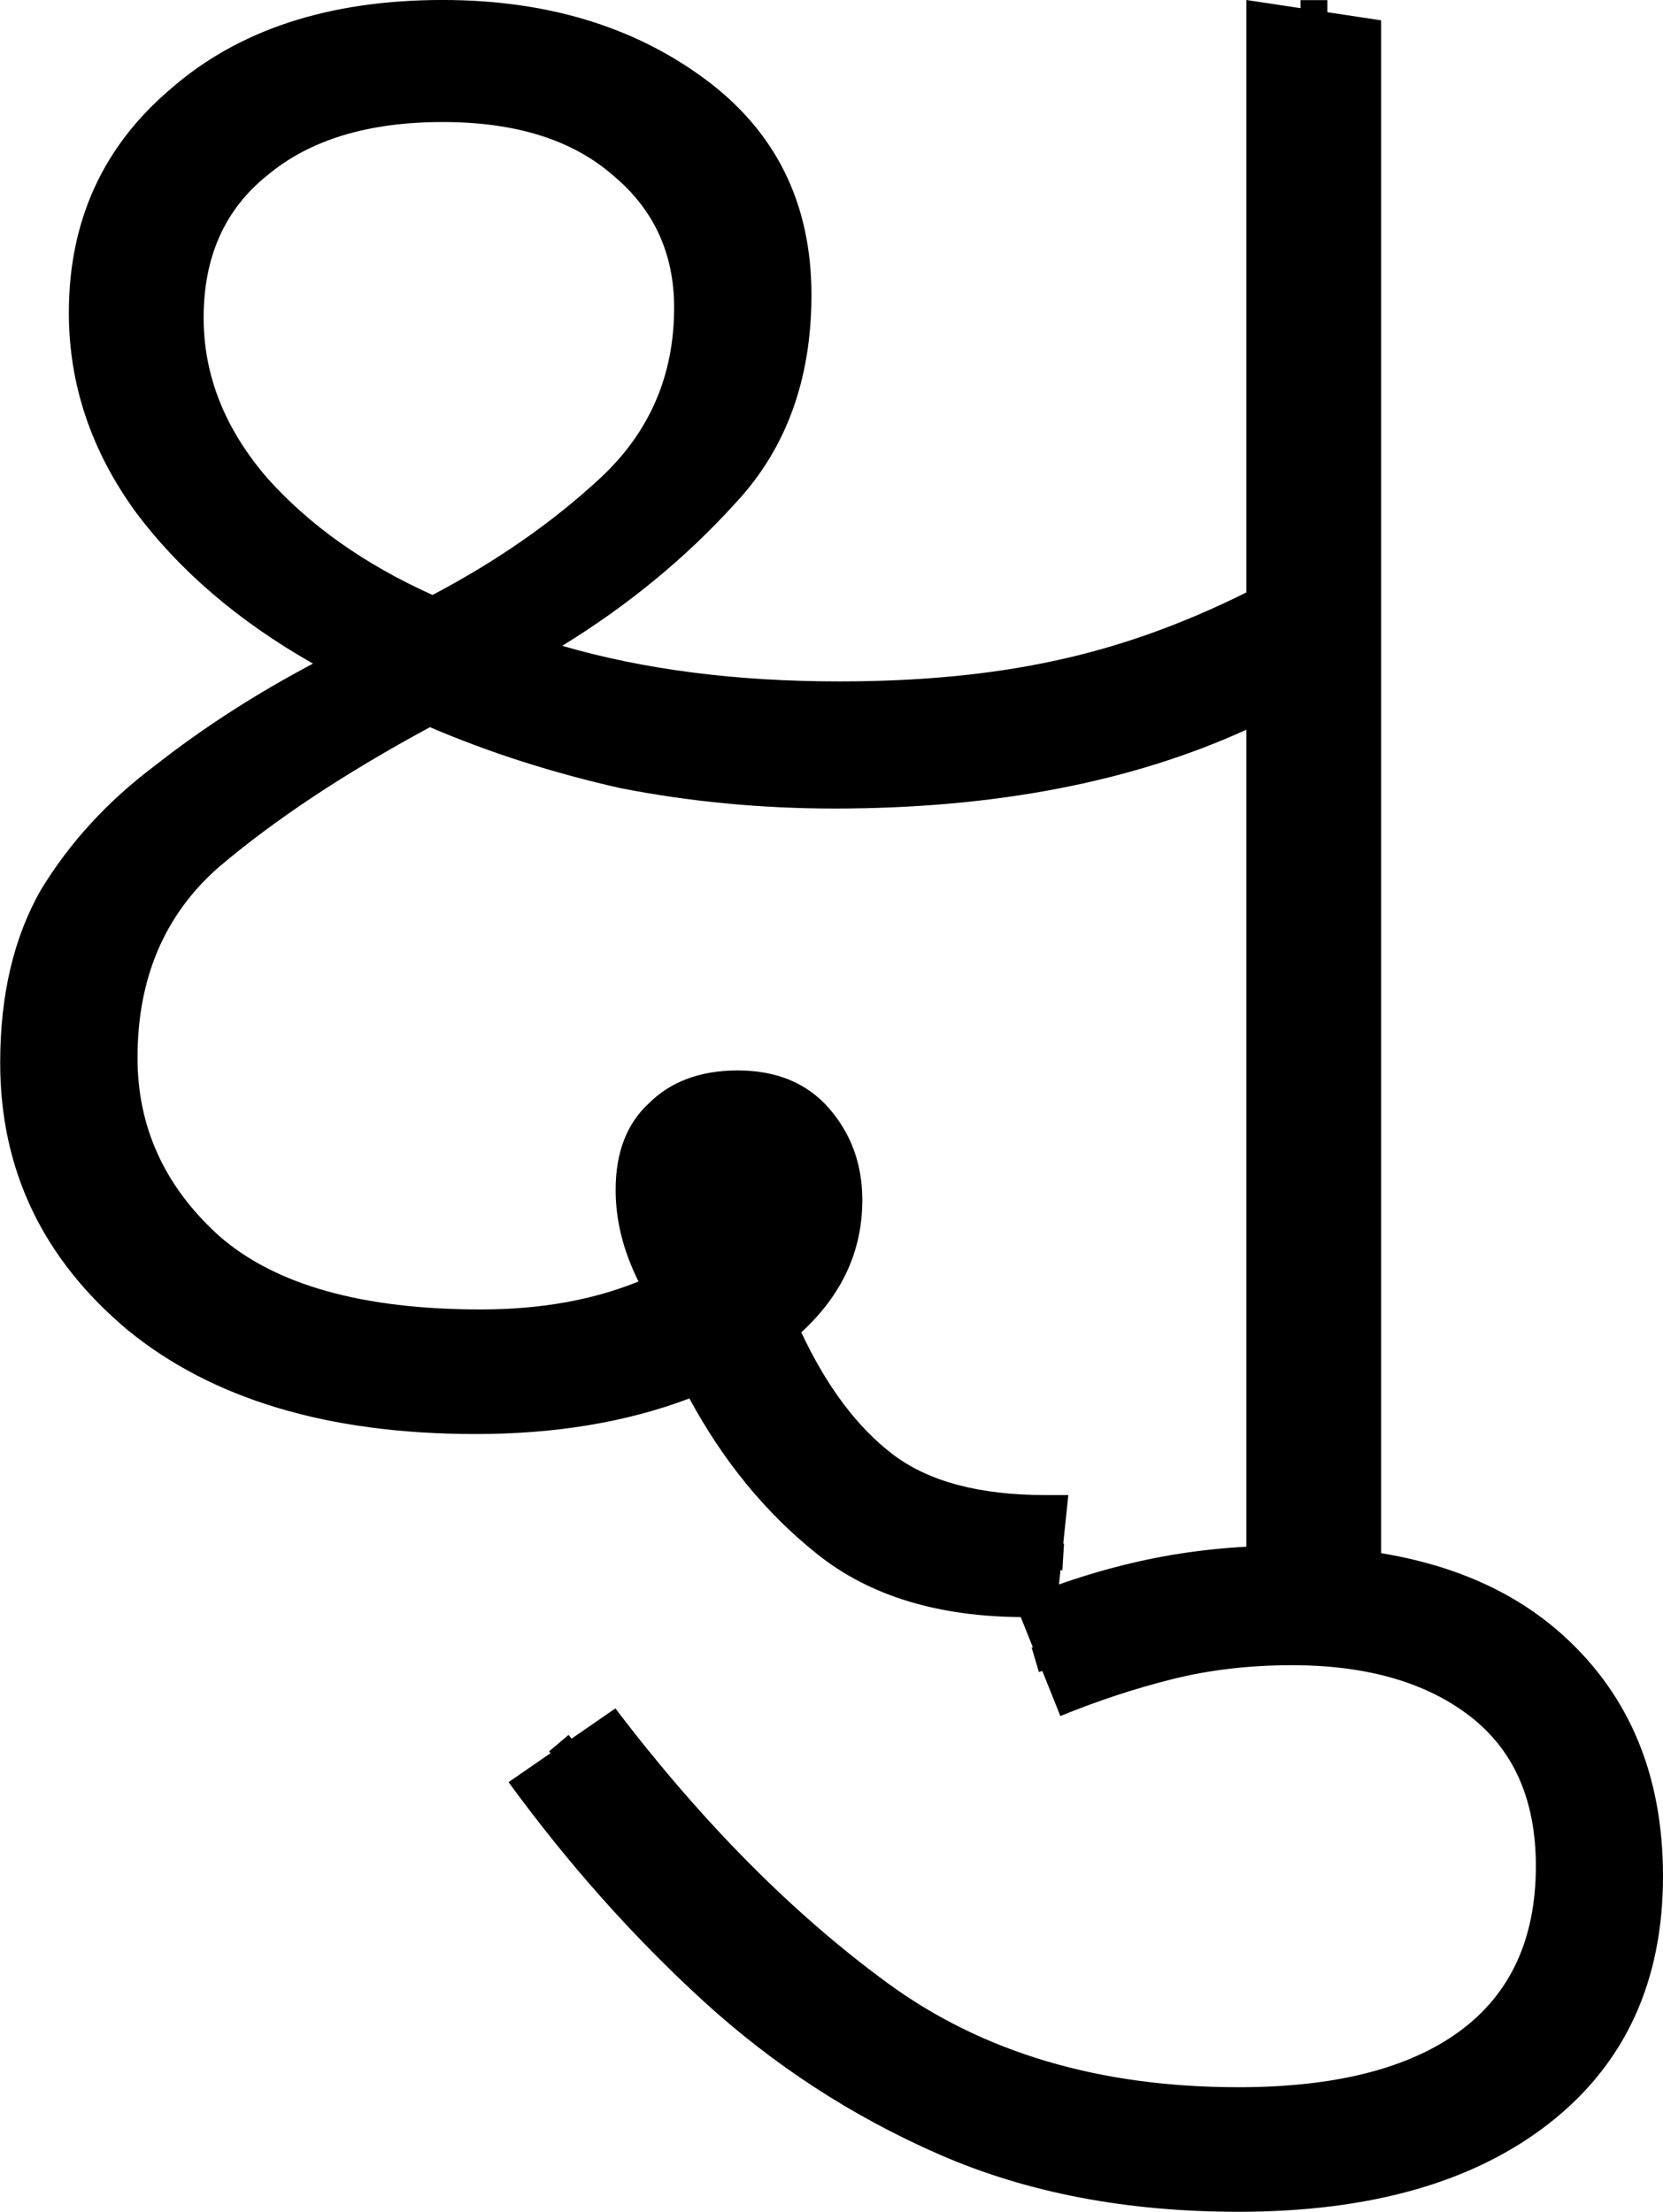 <?xml version="1.0" encoding="UTF-8" standalone="no"?>
<svg
   width="65.4"
   height="87"
   version="1.1"
   id="svg882"
   sodipodi:docname="4_xu.svg"
   inkscape:version="1.2.1 (9c6d41e410, 2022-07-14)"
   xmlns:inkscape="http://www.inkscape.org/namespaces/inkscape"
   xmlns:sodipodi="http://sodipodi.sourceforge.net/DTD/sodipodi-0.dtd"
   xmlns="http://www.w3.org/2000/svg"
   xmlns:svg="http://www.w3.org/2000/svg">
  <defs
     id="defs886" />
  <sodipodi:namedview
     id="namedview884"
     pagecolor="#ffffff"
     bordercolor="#666666"
     borderopacity="1.0"
     inkscape:showpageshadow="2"
     inkscape:pageopacity="0.0"
     inkscape:pagecheckerboard="0"
     inkscape:deskcolor="#d1d1d1"
     showgrid="false"
     inkscape:zoom="5.6568543"
     inkscape:cx="-33.234019"
     inkscape:cy="51.618795"
     inkscape:window-width="1920"
     inkscape:window-height="1027"
     inkscape:window-x="-8"
     inkscape:window-y="-8"
     inkscape:window-maximized="1"
     inkscape:current-layer="svg882" />
  <g
     id="g1787"
     inkscape:label="g1"
     style="display:inline"
     transform="matrix(1.055,0,0,1.055,-25.663,1.968)">
    <path
       d="m 18.7,56.4 q -8.7,0 -13.7,-4.1 Q 2.876214e-7,48.1 2.876214e-7,41.8 q 0,-4 1.6,-6.8 1.7,-2.8 4.5,-4.9 2.8,-2.2 6.2,-4 Q 7.9,23.6 5.3,20.1 2.7,16.5 2.7,12.3 q 0,-5.4 4,-8.8 Q 10.7,4.2979703e-8 17.4,4.2979703e-8 q 6.1,0 10.3,3.1 4.2,3.1 4.2,8.5 0,5 -3,8.2 -2.9,3.2 -6.8,5.6 Q 26.9,26.8 33,26.8 q 4.7,0 8.4,-0.8 3.8,-0.8 7.6,-2.7 V 4.29797e-8 l 5.3,0.8 V 63.2 h -5.3 V 28.7 q -6.8,3.1 -16.2,3.1 -4.3,0 -8.4,-0.8 -4,-0.9 -7.5,-2.4 -5,2.7 -8.3,5.5 Q 5.4,36.9 5.4,41.6 q 0,4.1 3.2,7 3.3,2.9 10.3,2.9 3.5,0 6.2,-1.1 Q 24.2,48.6 24.2,46.8 q 0,-2.2 1.3,-3.4 1.3,-1.3 3.5,-1.3 2.3,0 3.6,1.5 1.3,1.5 1.3,3.6 0,3 -2.4,5.2 1.5,3.2 3.6,4.8 2.1,1.6 6,1.6 h 0.9 l -0.5,4.8 h -1.2 q -5.1,0 -8.2,-2.5 -3,-2.4 -5,-6.1 -3.7,1.4 -8.4,1.4 z m -1.7,-33 q 3.8,-2 6.6,-4.6 2.9,-2.7 2.9,-6.7 0,-3.2 -2.4,-5.2 -2.4,-2.1 -6.7,-2.1 -4.4,0 -6.9,2.1 Q 8,8.9 8,12.5 q 0,3.4 2.5,6.3 2.5,2.8 6.5,4.6 z"
       style="font-weight:300;font-size:40px;line-height:1.25;font-family:'Noto Sans Gujarati';-inkscape-font-specification:'Noto Sans Gujarati, Light';stroke-width:2.5"
       id="path911"
       inkscape:label="p1"
       transform="matrix(0.948,0,0,0.948,24.332,-1.866)" />
    <path
       style="fill:none;stroke:#000000;stroke-width:1px;stroke-linecap:butt;stroke-linejoin:miter;stroke-opacity:1"
       d="m 63.957,56.181 c -3.043,-0.186 -6.489,-0.35 -8.688,-2.778 -2.787,-2.686 -4.287,-6.383 -5.566,-9.961 -0.311,-1.216 0.01,-2.82 1.496,-3.035 1.24,-0.219 2.555,0.342 2.791,1.631 0.595,2.087 -1.002,3.889 -2.624,4.956 -2.009,1.272 -4.418,1.877 -6.767,2.165 -4.822,0.373 -10.197,-0.075 -14.014,-3.361 -2.56,-2.162 -3.927,-5.55 -3.661,-8.886 0.058,-3.902 2.523,-7.357 5.782,-9.398 3.49,-2.564 7.554,-4.634 11.379,-6.853 2.478,-1.78 4.925,-3.741 6.616,-6.315 2.041,-3.352 1.853,-8.223 -1.185,-10.933 -3.558,-3.263 -8.936,-3.602 -13.401,-2.34 -3.572,1.038 -6.573,4.27 -6.662,8.094 -0.412,4.124 2.108,7.941 5.379,10.23 2.544,2.165 5.819,3.08 8.767,4.542 3.391,1.443 7.149,1.818 10.802,1.956 5.478,0.16 11.034,-0.65 16.057,-2.916 1.228,-0.55 2.35,-0.989 2.83,-2.295 0.005,-7.515 0.011,-15.03 0.017,-22.545"
       id="path327"
       sodipodi:nodetypes="ccccccccccccccccccccc"
       inkscape:label="s1" />
    <path
       style="fill:none;stroke:#000000;stroke-width:1px;stroke-linecap:butt;stroke-linejoin:miter;stroke-opacity:1"
       d="m 73.301,20.541 c 0.014,7.635 0.02,15.283 0.025,22.907 0,2.567 -0.001,12.778 -0.016,14.629"
       id="path329"
       inkscape:label="s2"
       sodipodi:nodetypes="ccc" />
  </g>
  <g
     id="g429"
     inkscape:label="g2"
     transform="translate(17.8)">
    <path
       style="display:inline"
       d="m 30.9,87 v 0 Q 24.3,87 19.15,84.75 14,82.5 9.85,78.7 5.7,74.9 2.2,70.1 v 0 l 4.2,-2.9 q 5.1,6.7 10.7,10.8 5.6,4.1 13.8,4.1 v 0 q 5.7,0 8.7,-2.2 3,-2.2 3,-6.5 v 0 q 0,-3.9 -2.6,-5.9 -2.6,-2 -7,-2 v 0 q -2.5,0 -4.7,0.55 -2.2,0.55 -4.4,1.45 v 0 L 22.1,63 q 2.6,-1.1 5.2,-1.65 2.6,-0.55 5.4,-0.55 v 0 q 7.1,0 11,3.55 3.9,3.55 3.9,9.45 v 0 q 0,6.2 -4.45,9.7 Q 38.7,87 30.9,87 Z"
       id="path420"
       inkscape:label="p2" />
    <path
       style="display:inline;fill:none;stroke:#000000;stroke-width:1px;stroke-linecap:butt;stroke-linejoin:miter;stroke-opacity:1"
       d="m 22.914,65.289 c 2.324,-0.692 4.562,-1.731 7.001,-1.967 3.549,-0.376 7.377,-0.235 10.536,1.6 2.719,1.54 4.469,4.528 4.601,7.636 0.253,2.846 -0.457,5.883 -2.461,7.999 -2.433,2.675 -6.158,3.687 -9.656,3.921 C 27.7,84.798 22.285,83.939 17.69,81.311 14.907,79.755 12.448,77.671 10.188,75.437 8.12,73.203 6.141,70.891 4.176,68.566"
       id="path198"
       inkscape:label="s3" />
  </g>
</svg>
